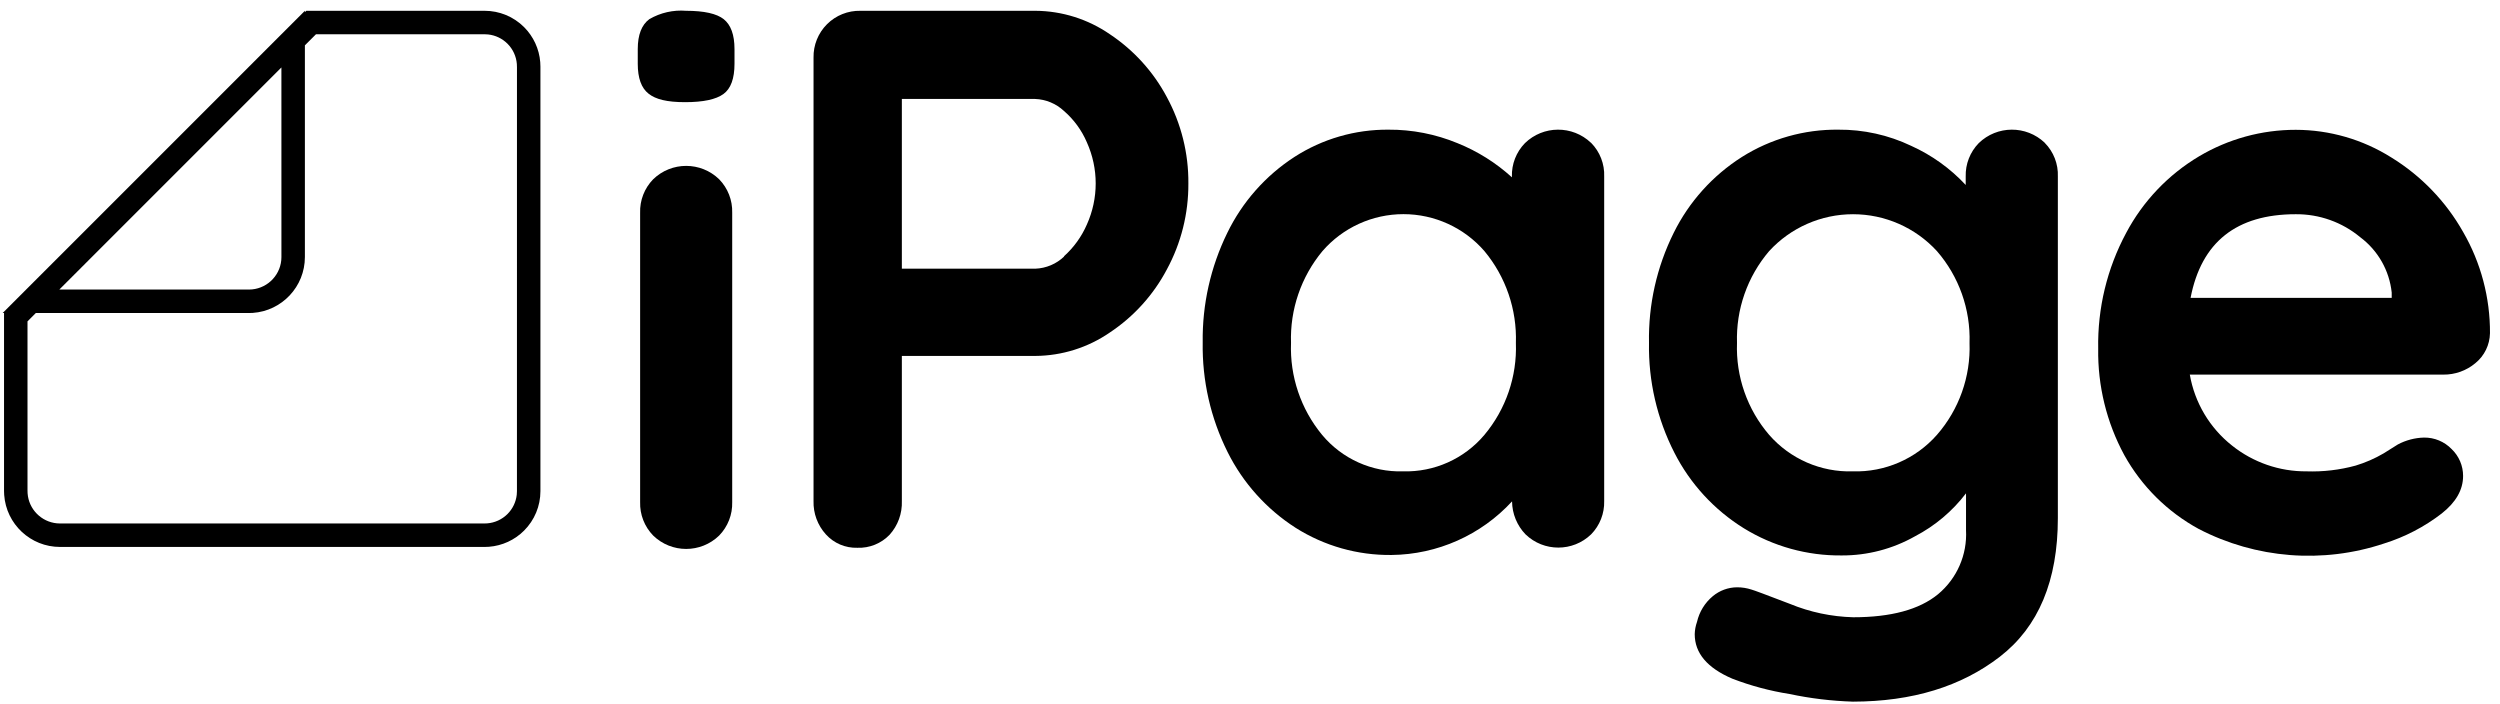 <?xml version="1.0" encoding="UTF-8"?>
<svg width="135px" height="38px" viewBox="0 0 135 38" version="1.1" xmlns="http://www.w3.org/2000/svg" xmlns:xlink="http://www.w3.org/1999/xlink">
    <title>ipage</title>
    <g id="Page-1" stroke="none" stroke-width="1" fill="none" fill-rule="evenodd">
        <g id="Desktop-HD" transform="translate(-1189, -1930)" fill="#000000" fill-rule="nonzero">
            <g id="Brands" transform="translate(0, 1645)">
                <g id="Group-6" transform="translate(478, 60)">
                    <g id="Group-4" transform="translate(0, 120)">
                        <g id="Group-3" transform="translate(153.959, 105.572)">
                            <g id="ipage" transform="translate(557.185, 0)">
                                <g id="Group" transform="translate(34.295, 0)">
                                    <path d="M0.583,4.486 C0.194,4.183 -4.50172837e-15,3.645 -4.50172837e-15,2.873 L-4.50172837e-15,2.079 C-4.50172837e-15,1.306 0.211,0.768 0.625,0.462 C1.226,0.112 1.92,-0.045 2.614,0.011 C3.582,0.011 4.268,0.164 4.645,0.466 C5.021,0.768 5.224,1.293 5.224,2.083 L5.224,2.873 C5.224,3.671 5.025,4.217 4.624,4.507 C4.223,4.796 3.54,4.945 2.556,4.945 C1.572,4.945 0.968,4.792 0.583,4.486 L0.583,4.486 Z M4.397,28.346 C3.404,29.312 1.824,29.312 0.831,28.346 C0.363,27.865 0.109,27.215 0.128,26.543 L0.128,10.926 C0.105,10.25 0.359,9.594 0.831,9.11 C1.824,8.145 3.404,8.145 4.397,9.11 C4.865,9.591 5.119,10.242 5.1,10.913 L5.1,26.543 C5.119,27.215 4.865,27.865 4.397,28.346 L4.397,28.346 Z" id="Shape"></path>
                                    <path d="M25.494,1.277 C26.785,2.136 27.843,3.303 28.571,4.672 C29.347,6.104 29.747,7.709 29.733,9.338 C29.742,10.958 29.343,12.554 28.571,13.978 C27.846,15.352 26.788,16.522 25.494,17.382 C24.311,18.197 22.91,18.638 21.474,18.648 L14.261,18.648 L14.261,26.481 C14.286,27.152 14.049,27.807 13.599,28.305 C13.146,28.777 12.512,29.033 11.858,29.008 C11.212,29.028 10.591,28.763 10.158,28.284 C9.711,27.792 9.473,27.146 9.492,26.481 L9.492,2.538 C9.479,1.863 9.743,1.211 10.221,0.734 C10.7,0.257 11.352,-0.004 12.027,0.011 L21.478,0.011 C22.913,0.021 24.312,0.462 25.494,1.277 L25.494,1.277 Z M23.012,13.271 C23.545,12.793 23.968,12.207 24.253,11.55 C24.887,10.14 24.887,8.527 24.253,7.117 C23.974,6.463 23.55,5.882 23.012,5.417 C22.588,5.022 22.036,4.793 21.457,4.772 L14.261,4.772 L14.261,13.937 L21.474,13.937 C22.056,13.914 22.609,13.679 23.029,13.275 L23.012,13.271 Z" id="Shape"></path>
                                    <path d="M51.48,7.141 C51.958,7.625 52.214,8.286 52.187,8.965 L52.187,26.481 C52.206,27.153 51.951,27.804 51.48,28.284 C50.492,29.236 48.928,29.236 47.94,28.284 C47.478,27.805 47.218,27.167 47.212,26.502 C45.536,28.323 43.181,29.371 40.706,29.397 C38.873,29.419 37.073,28.909 35.524,27.929 C33.955,26.923 32.688,25.513 31.855,23.847 C30.934,22.007 30.472,19.972 30.507,17.916 C30.479,15.869 30.934,13.844 31.834,12.005 C32.647,10.332 33.901,8.913 35.462,7.902 C36.975,6.927 38.74,6.416 40.541,6.43 C41.817,6.423 43.083,6.67 44.263,7.158 C45.345,7.593 46.341,8.217 47.204,9.003 L47.204,8.961 C47.184,8.29 47.438,7.639 47.907,7.158 C48.897,6.195 50.471,6.186 51.472,7.137 L51.48,7.141 Z M45.719,22.912 C46.88,21.525 47.485,19.756 47.419,17.949 C47.479,16.142 46.874,14.376 45.719,12.986 C44.619,11.719 43.024,10.992 41.347,10.992 C39.67,10.992 38.075,11.719 36.975,12.986 C35.82,14.376 35.215,16.142 35.276,17.949 C35.208,19.753 35.805,21.519 36.955,22.912 C38.032,24.205 39.644,24.931 41.326,24.881 C43.014,24.928 44.631,24.203 45.719,22.912 L45.719,22.912 Z" id="Shape"></path>
                                    <path d="M75.977,7.141 C76.456,7.625 76.712,8.286 76.685,8.965 L76.685,27.408 C76.685,30.783 75.641,33.277 73.554,34.89 C71.467,36.503 68.821,37.312 65.617,37.317 C64.467,37.281 63.322,37.143 62.196,36.904 C61.14,36.738 60.105,36.461 59.107,36.077 C57.753,35.498 57.076,34.697 57.076,33.674 C57.082,33.446 57.124,33.222 57.2,33.008 C57.325,32.465 57.624,31.978 58.052,31.622 C58.419,31.316 58.881,31.146 59.359,31.142 C59.626,31.141 59.891,31.183 60.145,31.266 C60.258,31.294 60.947,31.55 62.213,32.036 C63.299,32.484 64.459,32.729 65.633,32.76 C67.677,32.76 69.203,32.346 70.212,31.519 C71.236,30.669 71.797,29.385 71.726,28.057 L71.726,26.068 C70.989,27.034 70.049,27.826 68.971,28.388 C67.764,29.071 66.4,29.428 65.013,29.422 C63.148,29.442 61.315,28.933 59.727,27.954 C58.127,26.962 56.829,25.55 55.976,23.871 C55.04,22.036 54.57,20 54.607,17.94 C54.568,15.884 55.025,13.848 55.939,12.005 C56.769,10.325 58.045,8.906 59.628,7.902 C61.184,6.922 62.989,6.411 64.827,6.43 C66.189,6.419 67.535,6.717 68.764,7.303 C69.877,7.805 70.878,8.523 71.709,9.416 L71.709,8.961 C71.69,8.29 71.944,7.639 72.412,7.158 C73.402,6.195 74.976,6.186 75.977,7.137 L75.977,7.141 Z M70.154,22.912 C71.351,21.542 71.981,19.767 71.916,17.949 C71.975,16.131 71.346,14.359 70.154,12.986 C68.989,11.718 67.347,10.996 65.625,10.996 C63.904,10.996 62.261,11.718 61.096,12.986 C59.919,14.366 59.3,16.136 59.359,17.949 C59.293,19.763 59.913,21.535 61.096,22.912 C62.232,24.212 63.891,24.935 65.617,24.881 C67.347,24.932 69.01,24.21 70.154,22.912 L70.154,22.912 Z" id="Shape"></path>
                                    <path d="M99.234,19.036 C98.747,19.445 98.129,19.666 97.493,19.657 L83.811,19.657 C84.073,21.173 84.886,22.538 86.094,23.491 C87.235,24.401 88.654,24.892 90.114,24.881 C91.008,24.911 91.902,24.806 92.765,24.57 C93.294,24.41 93.802,24.188 94.279,23.909 L95.044,23.429 C95.479,23.197 95.962,23.07 96.455,23.057 C97.017,23.049 97.557,23.273 97.948,23.677 C98.345,24.055 98.569,24.58 98.568,25.129 C98.568,25.877 98.183,26.551 97.41,27.159 C96.477,27.879 95.424,28.426 94.3,28.777 C90.995,29.88 87.383,29.596 84.291,27.991 C82.599,27.069 81.205,25.685 80.271,24 C79.317,22.238 78.833,20.261 78.864,18.259 C78.823,16.079 79.342,13.926 80.374,12.005 C81.282,10.292 82.645,8.861 84.311,7.869 C85.891,6.931 87.694,6.436 89.531,6.438 C91.358,6.44 93.147,6.958 94.693,7.931 C96.304,8.922 97.638,10.305 98.568,11.952 C99.529,13.614 100.03,15.503 100.02,17.423 C100.007,18.05 99.72,18.64 99.234,19.036 L99.234,19.036 Z M83.852,15.513 L94.713,15.513 L94.713,15.223 C94.587,14.035 93.971,12.953 93.013,12.237 C92.036,11.425 90.802,10.985 89.531,10.996 C86.327,10.996 84.434,12.502 83.852,15.513 L83.852,15.513 Z" id="Shape"></path>
                                </g>
                                <path d="M16.32,0.085 L16.395,0.011 L26.023,0.011 C26.823,0.01 27.59,0.327 28.155,0.891 C28.664,1.4 28.973,2.071 29.029,2.783 L29.039,3.022 L29.039,25.952 C29.039,26.751 28.721,27.517 28.155,28.082 C27.646,28.591 26.974,28.898 26.262,28.954 L26.023,28.963 L3.102,28.963 C1.503,28.965 0.192,27.726 0.082,26.154 L0.074,25.948 L0.074,16.331 L-4.50172837e-15,16.331 L16.32,0.011 L16.32,0.085 Z M16.92,1.277 L16.32,1.876 L16.32,13.308 C16.32,14.908 15.077,16.218 13.504,16.325 L13.297,16.331 L1.79,16.331 L1.341,16.782 L1.341,25.901 L1.346,26.066 C1.406,26.924 2.083,27.607 2.93,27.688 L3.102,27.696 L25.975,27.697 L26.163,27.69 C26.577,27.658 26.966,27.479 27.26,27.186 C27.541,26.905 27.716,26.539 27.76,26.149 L27.771,25.952 L27.772,3.072 L27.766,2.884 C27.733,2.47 27.554,2.082 27.26,1.788 C26.979,1.508 26.613,1.333 26.222,1.289 L26.025,1.278 L16.92,1.277 Z M15.052,3.07 L3.059,15.064 L13.297,15.064 C14.21,15.064 14.96,14.368 15.045,13.477 L15.053,13.308 L15.052,3.07 Z" id="Combined-Shape"></path>
                            </g>
                        </g>
                    </g>
                </g>
            </g>
        </g>
    </g>
</svg>